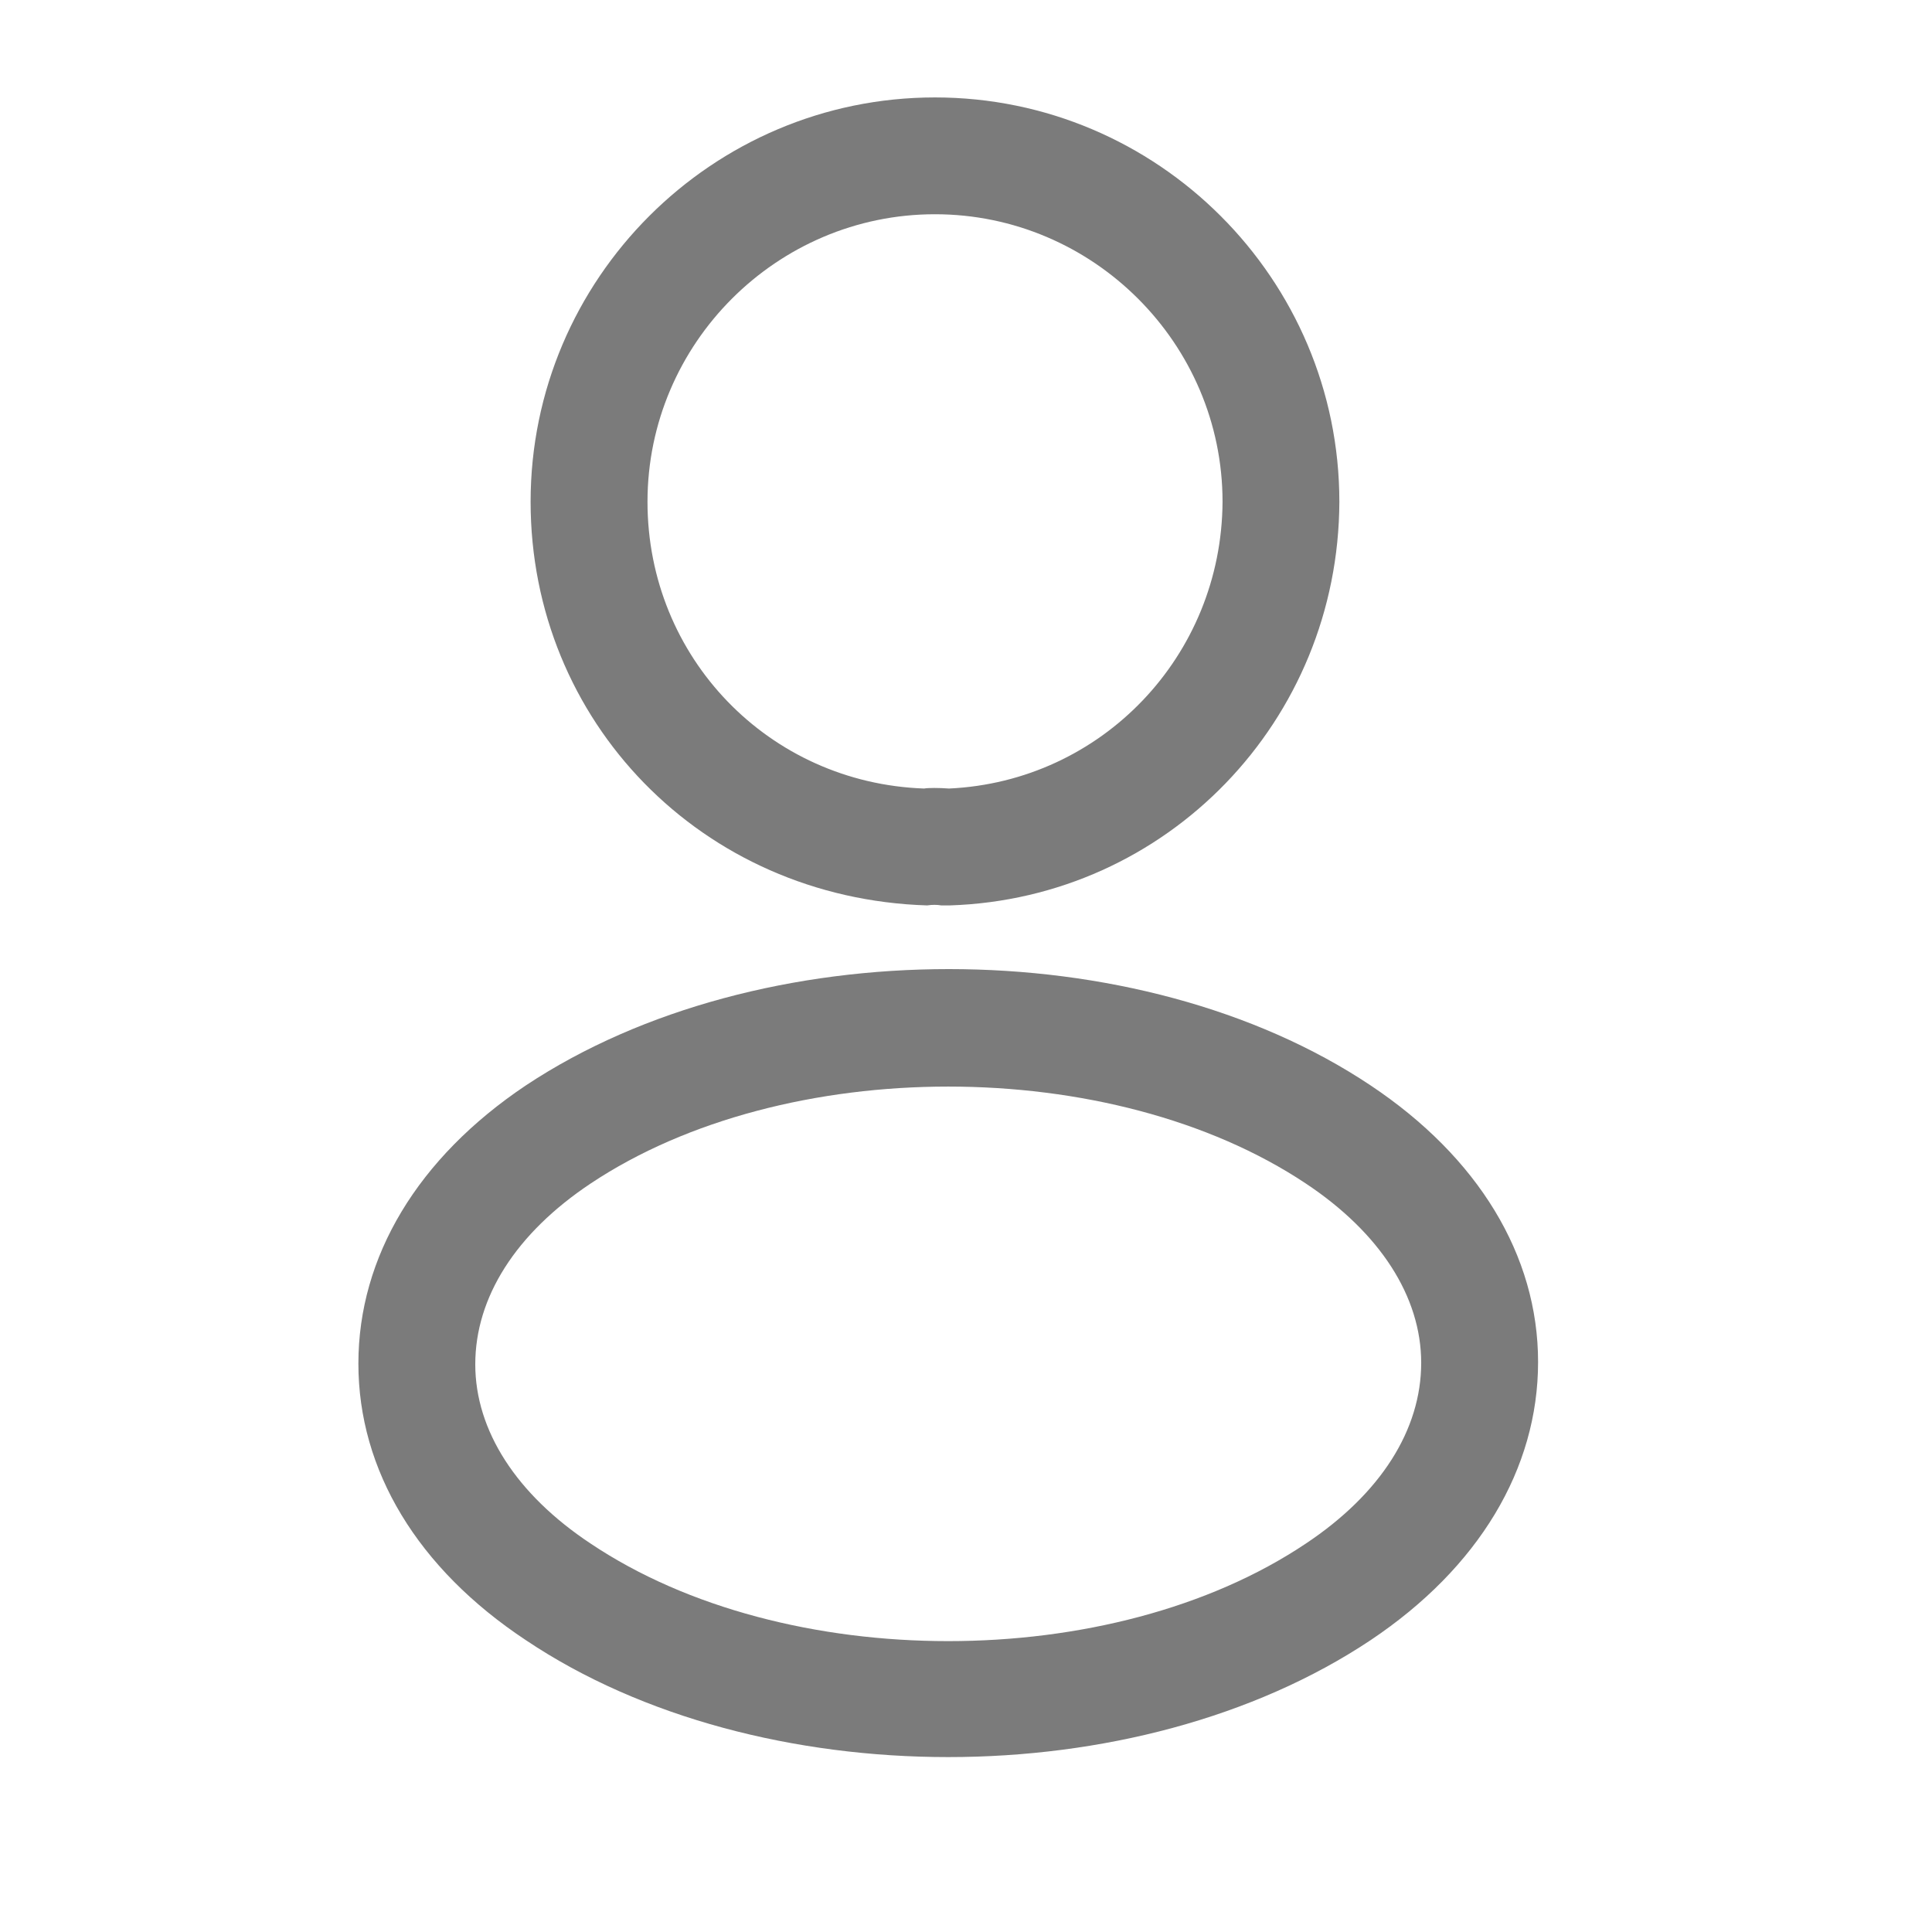 <svg width="28" height="28" viewBox="0 0 28 28" fill="none" xmlns="http://www.w3.org/2000/svg">
<path d="M13.731 13.122C13.697 13.122 13.675 13.122 13.641 13.122C13.584 13.111 13.505 13.111 13.438 13.122C10.163 13.02 7.69 10.446 7.69 7.272C7.69 4.043 10.321 1.412 13.55 1.412C16.78 1.412 19.411 4.043 19.411 7.272C19.4 10.446 16.916 13.02 13.765 13.122C13.754 13.122 13.742 13.122 13.731 13.122ZM13.55 3.105C11.258 3.105 9.384 4.98 9.384 7.272C9.384 9.531 11.145 11.349 13.393 11.428C13.449 11.417 13.607 11.417 13.754 11.428C15.967 11.326 17.706 9.508 17.718 7.272C17.718 4.98 15.843 3.105 13.55 3.105Z" fill="#7B7B7B"/>
<path d="M13.742 25.465C11.529 25.465 9.305 24.9 7.622 23.771C6.052 22.732 5.194 21.309 5.194 19.762C5.194 18.215 6.052 16.781 7.622 15.73C11.01 13.483 16.498 13.483 19.863 15.73C21.421 16.769 22.291 18.192 22.291 19.739C22.291 21.286 21.433 22.721 19.863 23.771C18.169 24.9 15.956 25.465 13.742 25.465ZM8.559 17.153C7.475 17.876 6.888 18.802 6.888 19.773C6.888 20.733 7.486 21.659 8.559 22.37C11.371 24.256 16.114 24.256 18.926 22.37C20.01 21.648 20.597 20.722 20.597 19.751C20.597 18.791 19.998 17.865 18.926 17.153C16.114 15.279 11.371 15.279 8.559 17.153Z" fill="#7B7B7B"/>
</svg>
